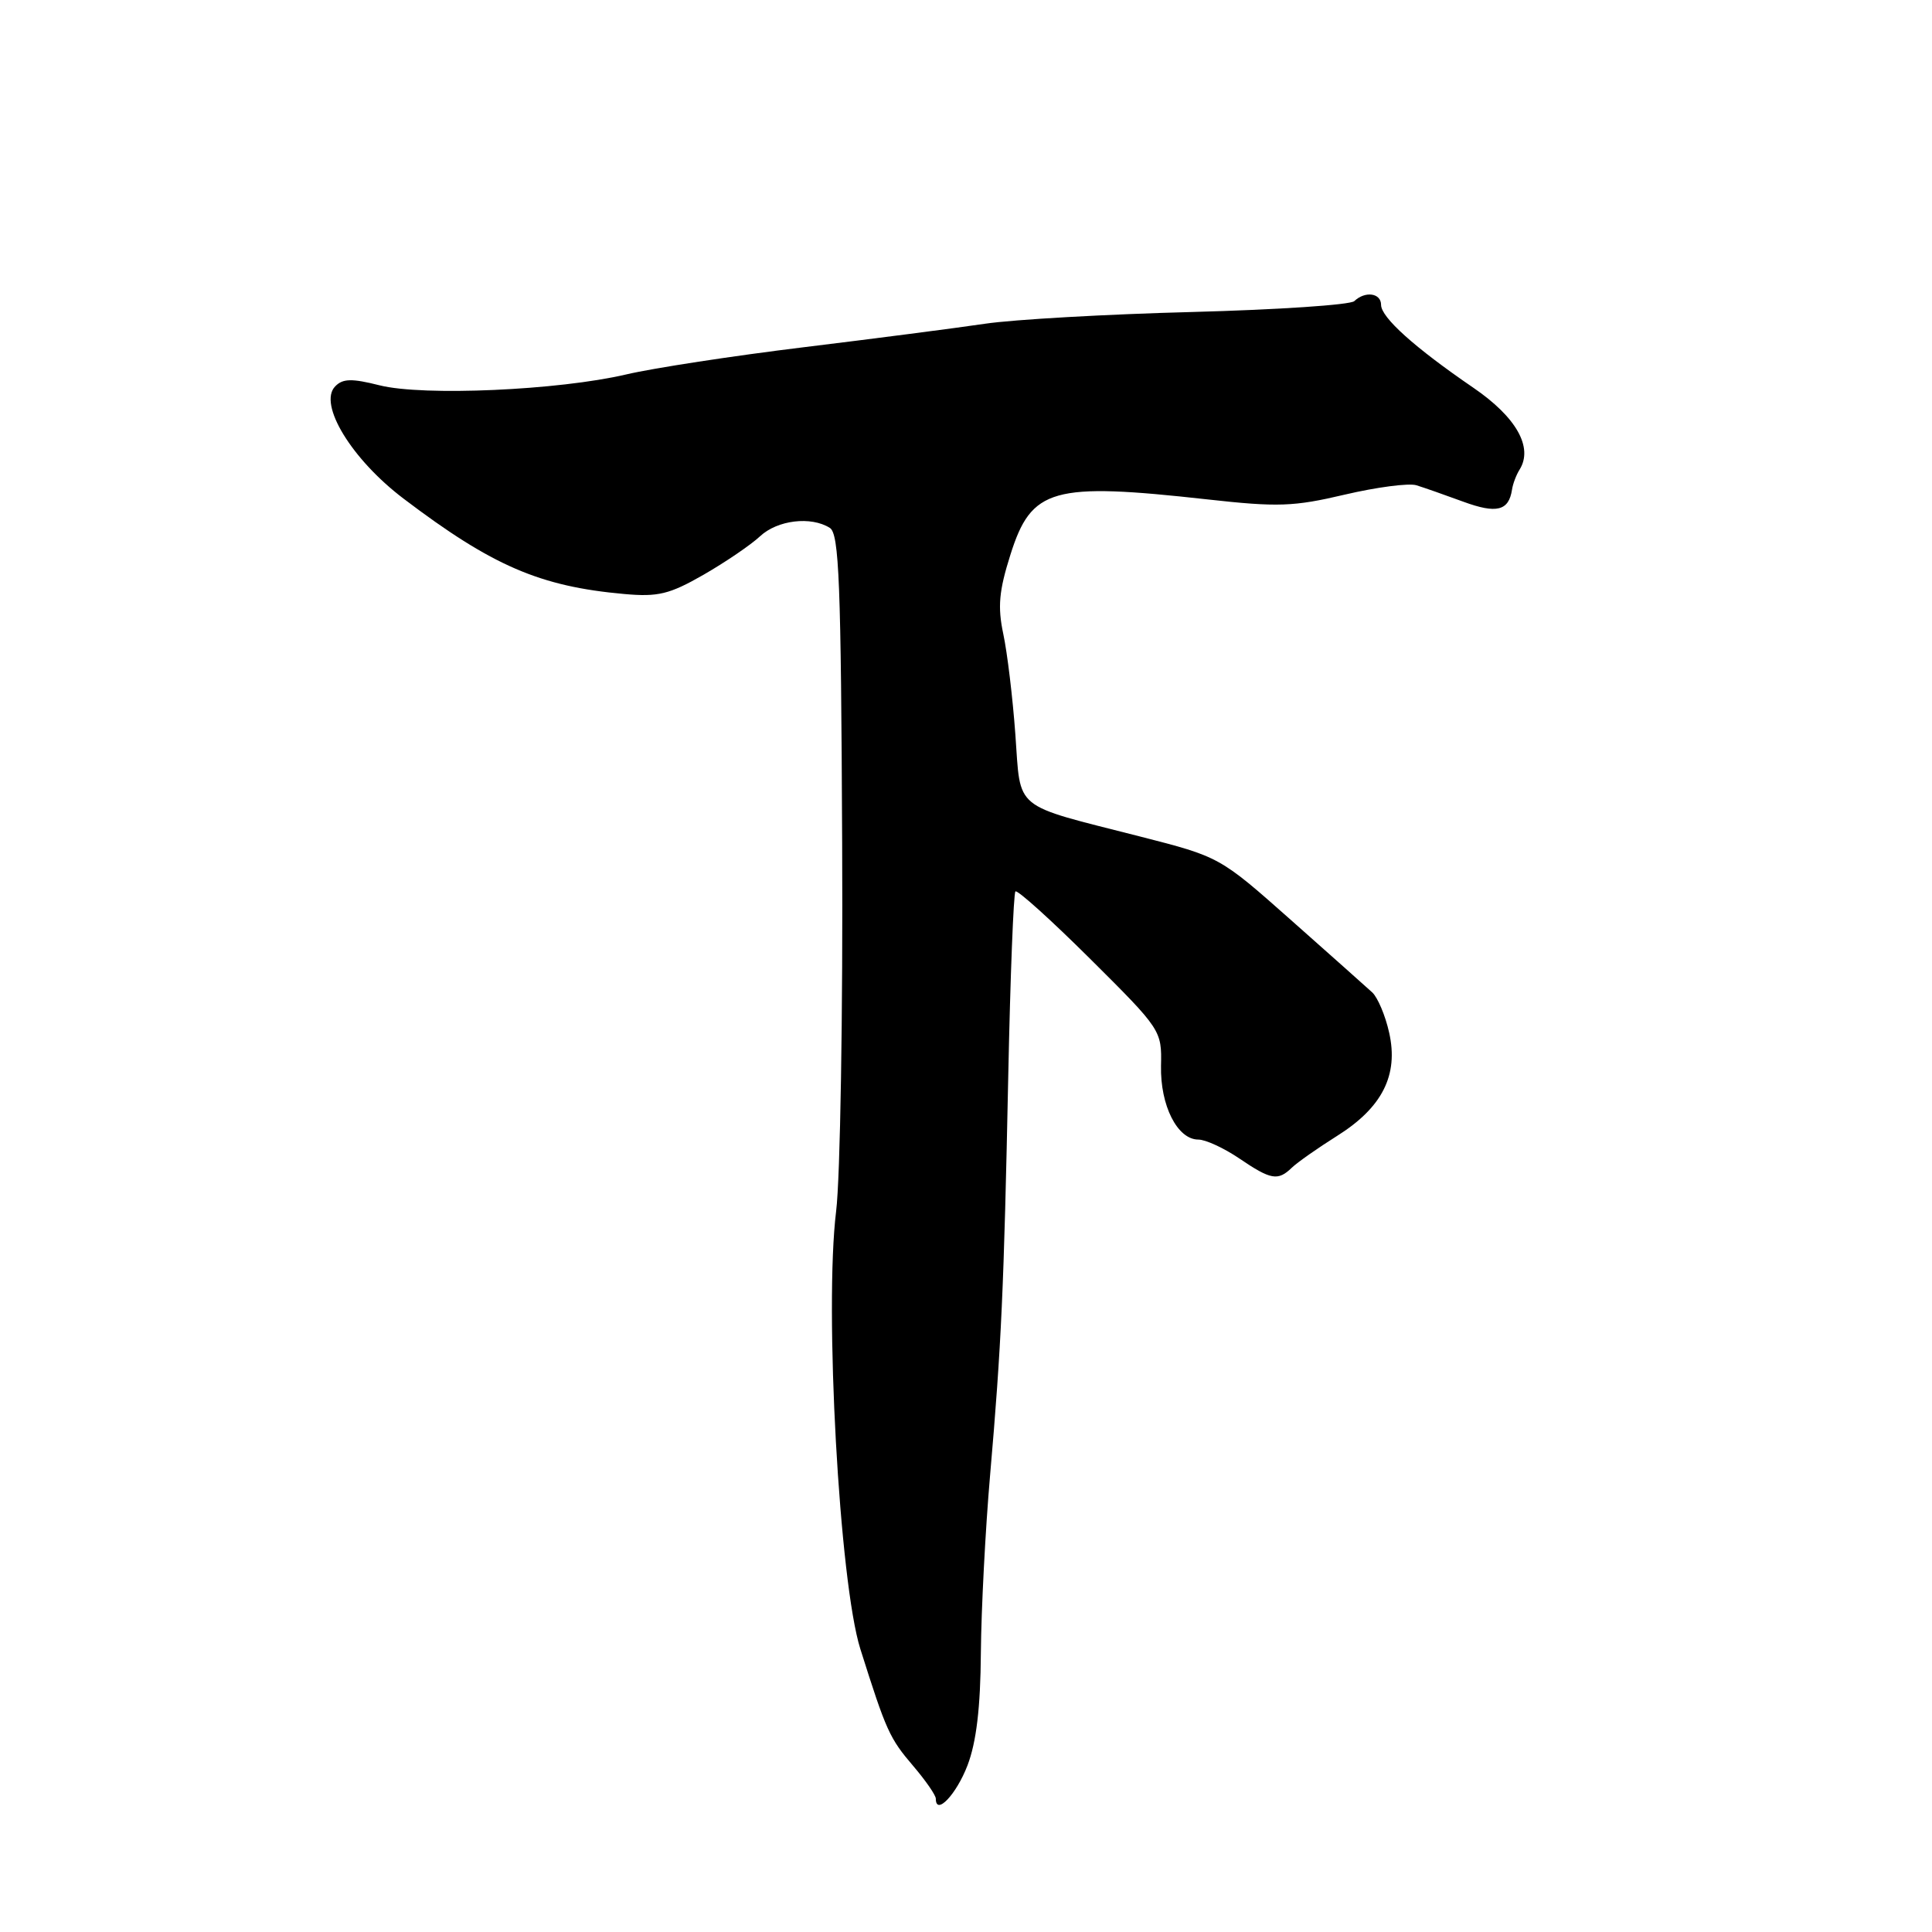 <?xml version="1.0" encoding="UTF-8" standalone="no"?>
<!DOCTYPE svg PUBLIC "-//W3C//DTD SVG 1.1//EN" "http://www.w3.org/Graphics/SVG/1.1/DTD/svg11.dtd" >
<svg xmlns="http://www.w3.org/2000/svg" xmlns:xlink="http://www.w3.org/1999/xlink" version="1.1" viewBox="0 0 256 256">
 <g >
 <path fill="currentColor"
d=" M 128.20 233.92 C 129.37 230.85 129.92 226.30 129.97 219.00 C 130.02 213.22 130.57 202.65 131.19 195.50 C 132.69 178.19 133.02 170.86 133.60 142.54 C 133.87 129.36 134.30 118.37 134.55 118.12 C 134.80 117.87 139.27 121.90 144.48 127.08 C 153.86 136.41 153.95 136.54 153.84 141.23 C 153.73 146.49 156.01 151.00 158.79 151.00 C 159.75 151.00 162.19 152.13 164.21 153.50 C 168.41 156.35 169.33 156.51 171.18 154.72 C 171.91 154.02 174.60 152.13 177.16 150.52 C 183.16 146.76 185.34 142.45 184.07 136.83 C 183.57 134.57 182.55 132.17 181.83 131.50 C 181.10 130.83 176.25 126.51 171.06 121.91 C 161.62 113.54 161.62 113.54 151.06 110.84 C 133.99 106.48 135.29 107.55 134.54 97.31 C 134.19 92.46 133.47 86.47 132.94 84.00 C 132.18 80.41 132.37 78.29 133.88 73.52 C 136.67 64.66 139.42 63.89 159.96 66.17 C 169.31 67.21 171.40 67.14 178.19 65.54 C 182.41 64.55 186.69 63.99 187.68 64.30 C 188.68 64.61 191.48 65.59 193.90 66.48 C 198.31 68.10 199.92 67.69 200.35 64.88 C 200.46 64.12 200.91 62.93 201.35 62.23 C 203.19 59.29 200.93 55.28 195.23 51.38 C 187.45 46.06 183.00 42.06 183.00 40.40 C 183.00 38.82 180.89 38.53 179.45 39.90 C 178.93 40.40 169.28 41.04 158.00 41.34 C 146.72 41.63 134.35 42.33 130.50 42.90 C 126.65 43.47 115.85 44.87 106.50 46.01 C 97.15 47.15 86.58 48.77 83.00 49.61 C 74.01 51.72 56.09 52.51 50.31 51.06 C 46.62 50.13 45.42 50.15 44.41 51.20 C 42.13 53.54 46.59 60.86 53.47 66.07 C 65.23 74.99 71.54 77.71 82.72 78.71 C 87.19 79.11 88.70 78.75 93.22 76.16 C 96.12 74.49 99.49 72.20 100.71 71.06 C 103.01 68.91 107.46 68.37 109.96 69.95 C 111.19 70.73 111.44 77.19 111.59 111.69 C 111.70 134.13 111.34 156.10 110.79 160.50 C 109.21 173.39 111.22 209.68 114.00 218.50 C 117.44 229.39 117.86 230.32 121.03 234.03 C 122.66 235.94 124.00 237.88 124.00 238.33 C 124.00 240.64 126.71 237.80 128.20 233.92 Z "/>
</g>
</svg>